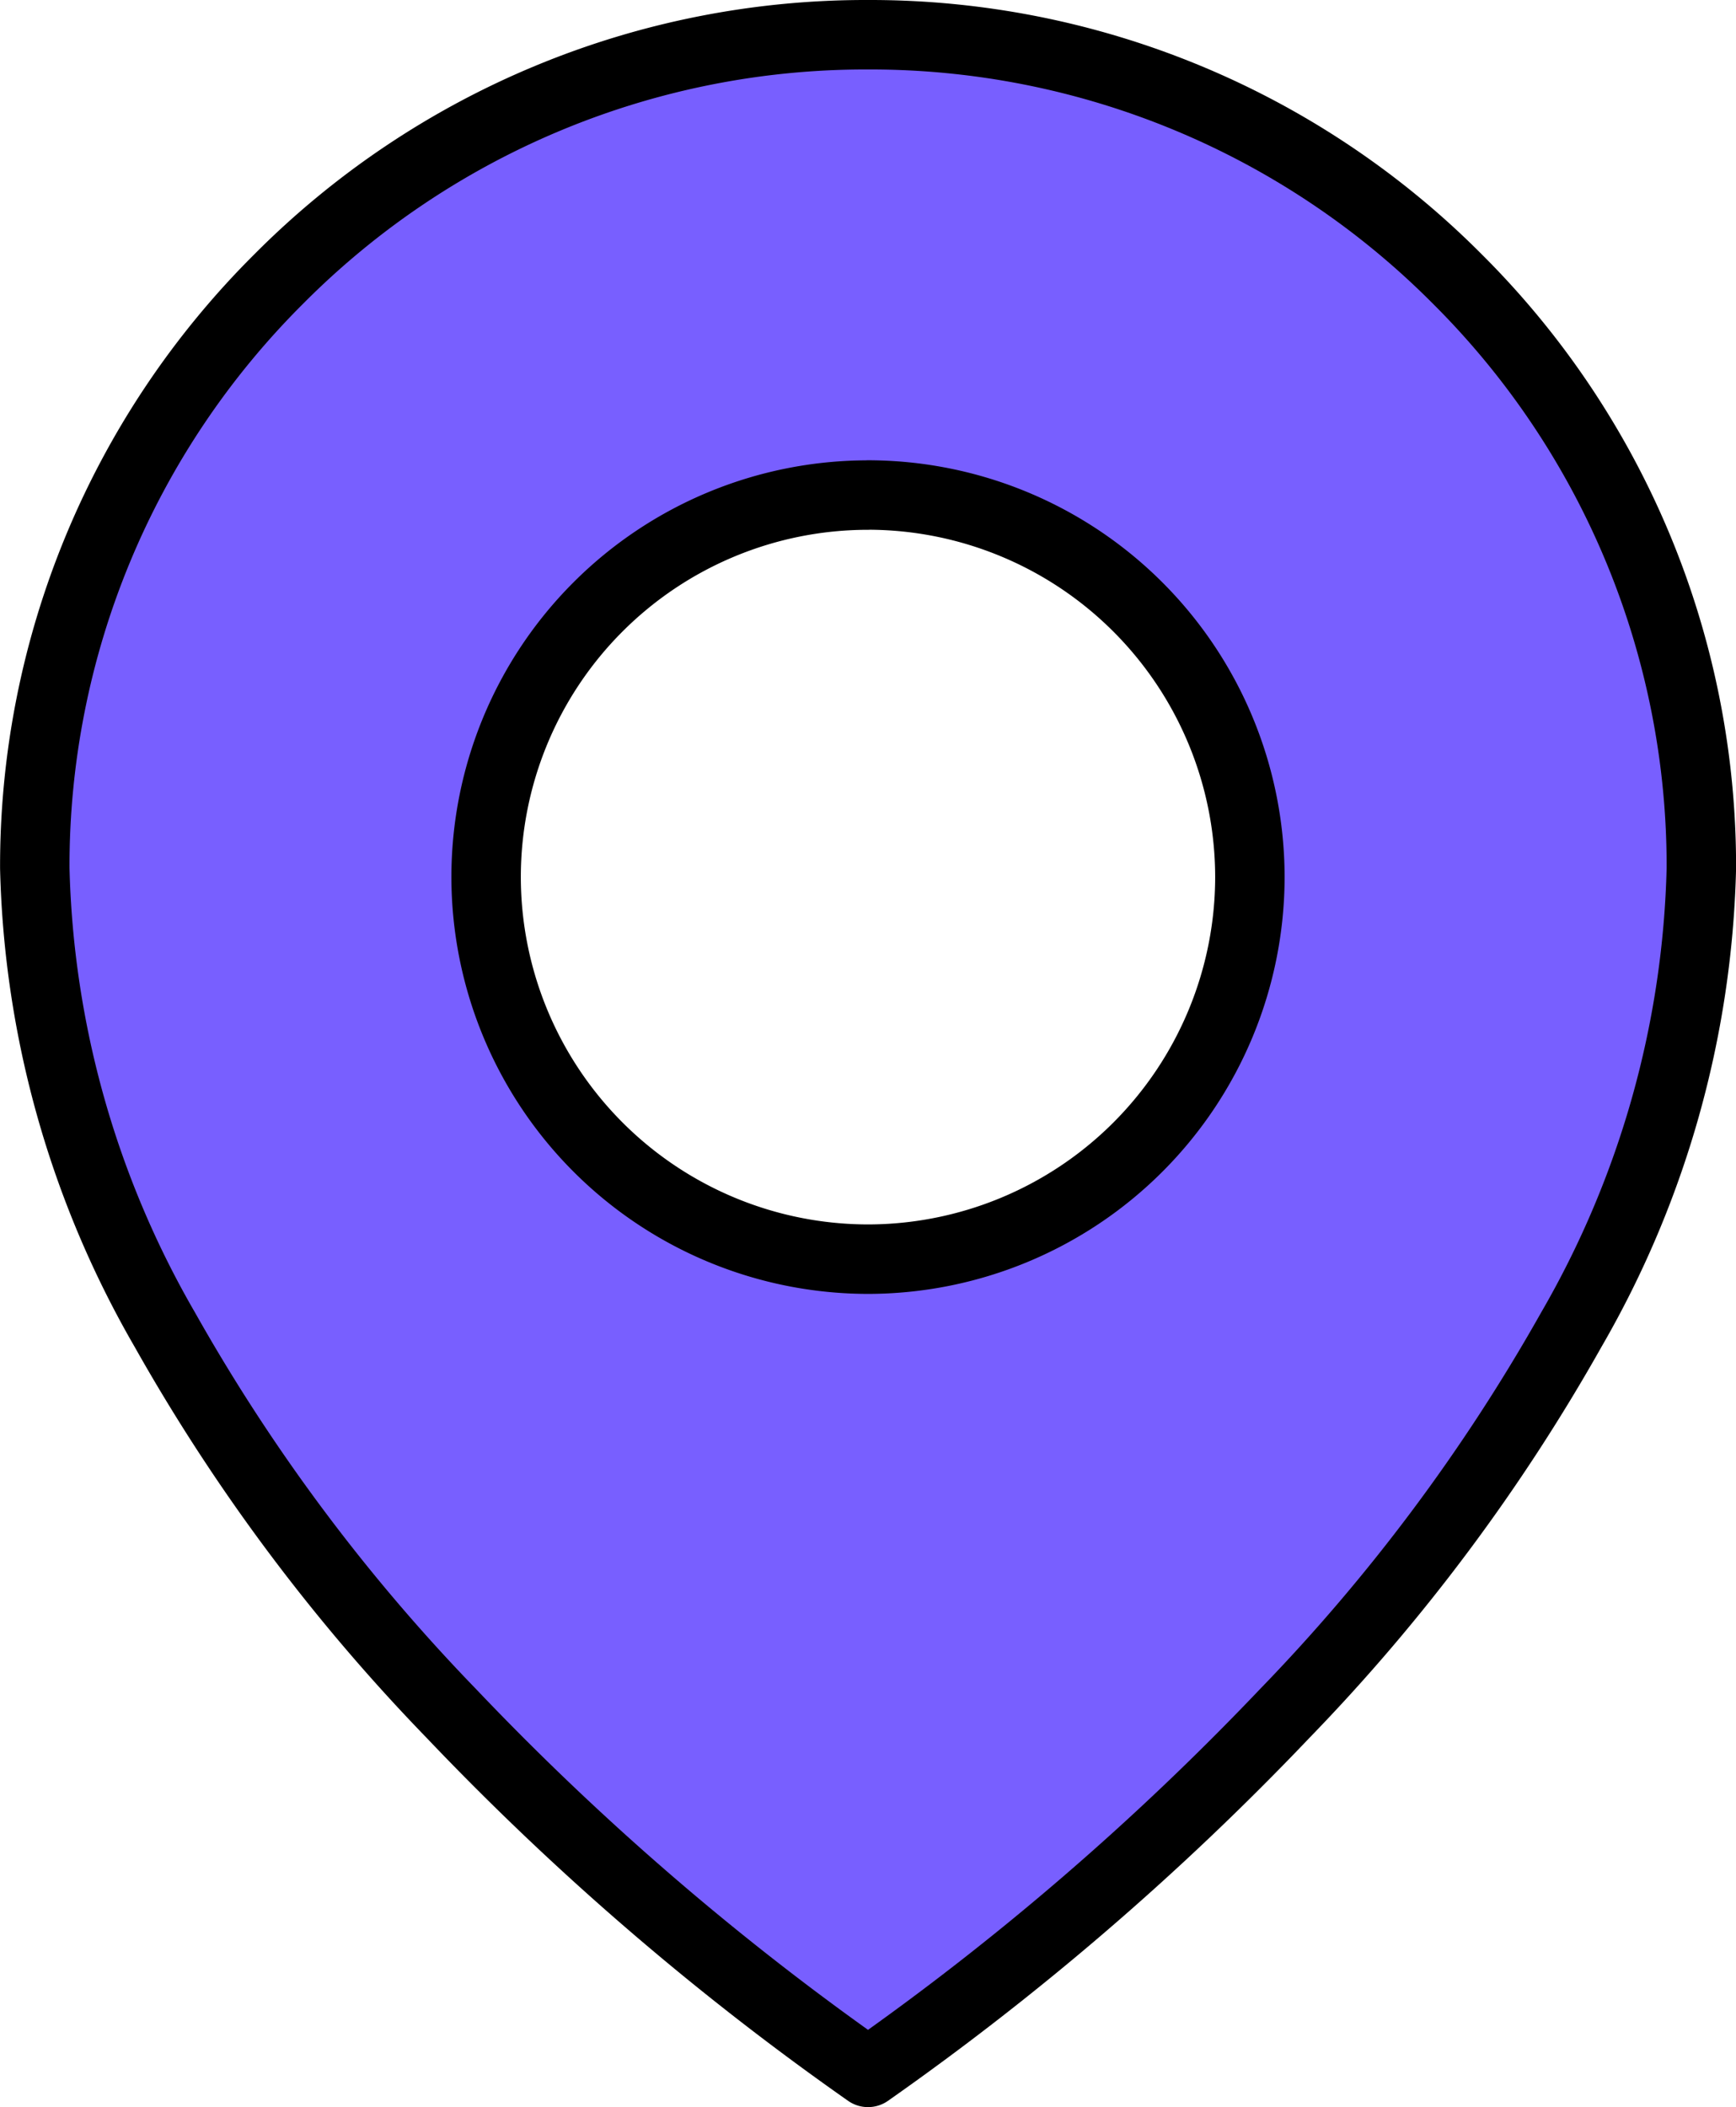<svg xmlns="http://www.w3.org/2000/svg" viewBox="0 0 25.002 30.334">
  <g id="Icon_feather-map-pin" data-name="Icon feather-map-pin" transform="translate(-3.999 -1)">
    <path id="Differenzmenge_1" data-name="Differenzmenge 1" d="M-7428,11841h0a39.84,39.84,0,0,1-6-5.166,26.9,26.9,0,0,1-4.125-5.522,13.922,13.922,0,0,1-1.875-6.646,11.92,11.92,0,0,1,3.515-8.485,11.919,11.919,0,0,1,8.484-3.515,11.924,11.924,0,0,1,8.487,3.515,11.922,11.922,0,0,1,3.516,8.485,13.914,13.914,0,0,1-1.875,6.646,26.871,26.871,0,0,1-4.126,5.522,39.935,39.935,0,0,1-6,5.166Zm0-22.707a5.5,5.5,0,0,0-5.5,5.5,5.506,5.506,0,0,0,5.5,5.5,5.507,5.507,0,0,0,5.5-5.5A5.506,5.506,0,0,0-7428,11818.292Z" transform="translate(7444.5 -11810.166)" fill="#785fff" stroke="#000" stroke-linecap="round" stroke-linejoin="round" stroke-width="1"/>
  </g>
</svg>
